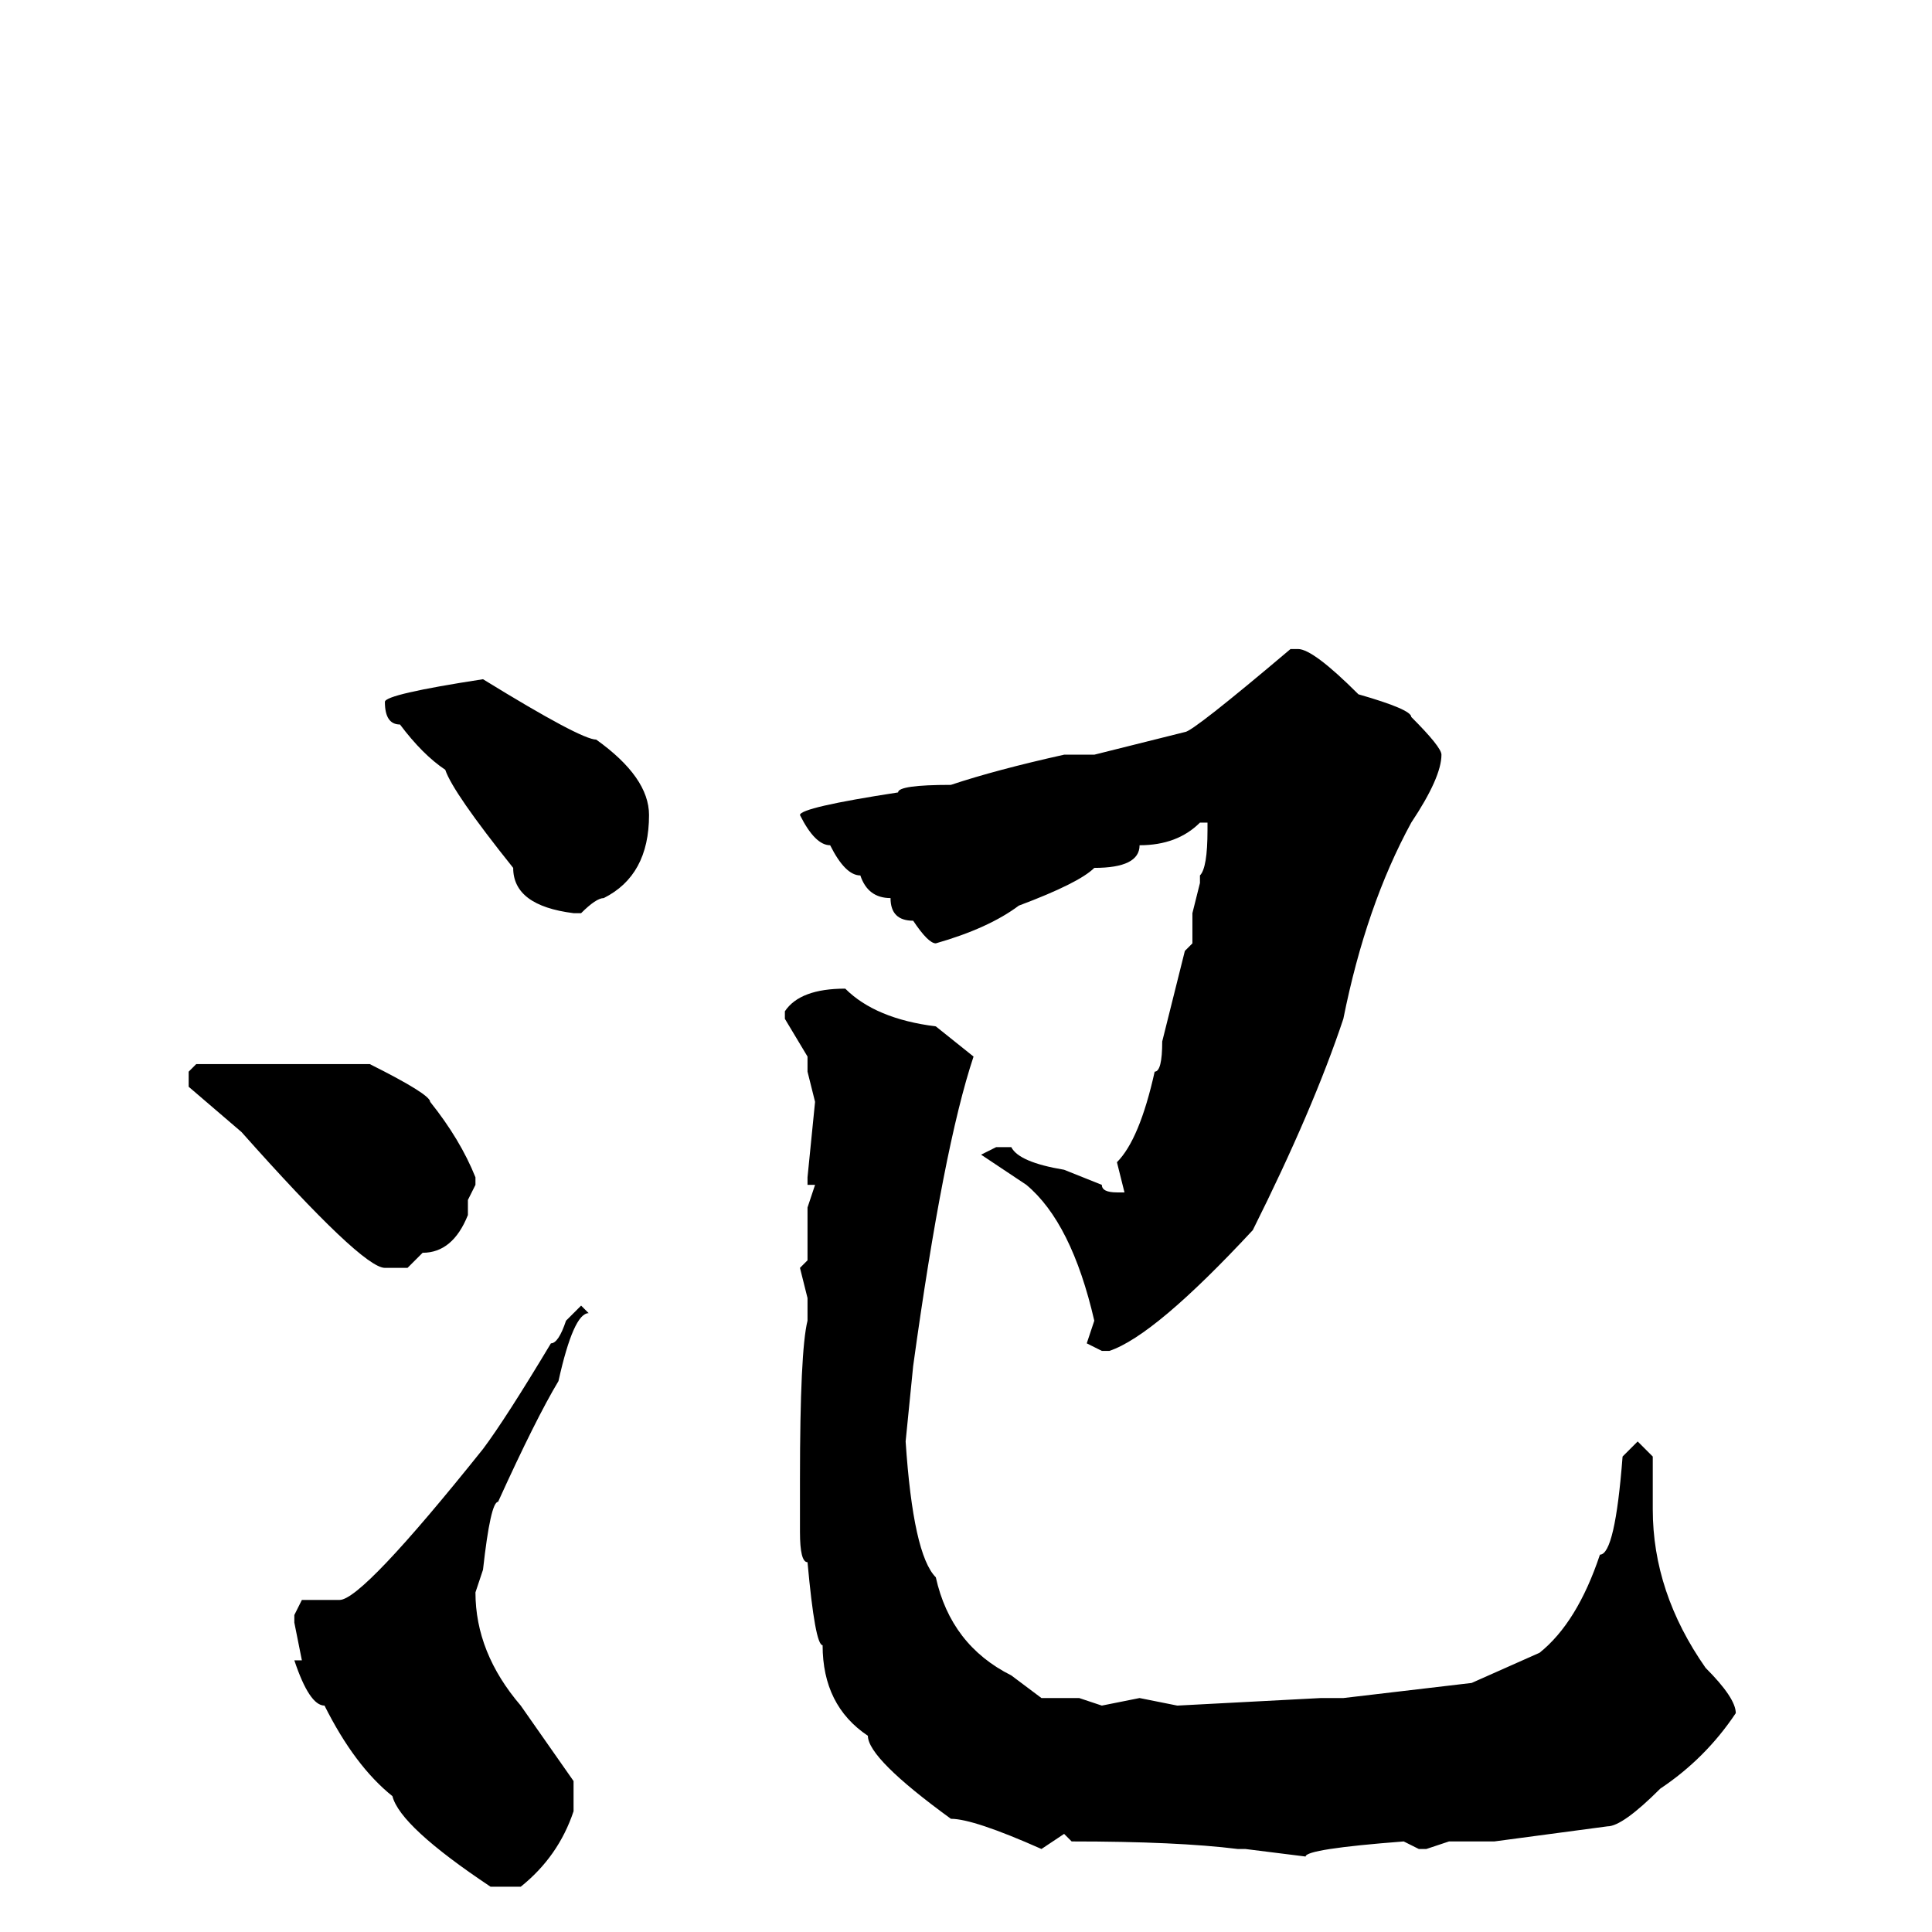 <svg xmlns="http://www.w3.org/2000/svg" viewBox="0 -256 256 256">
	<path fill="#000000" d="M172 -170Q174 -170 180 -164Q187 -162 187 -161Q191 -157 191 -156Q191 -153 187 -147Q181 -136 178 -121Q174 -109 166 -93Q153 -79 147 -77H146L144 -78L145 -81Q142 -94 136 -99L130 -103L132 -104H134Q135 -102 141 -101L146 -99Q146 -98 148 -98H149L148 -102Q151 -105 153 -114Q154 -114 154 -118L157 -130L158 -131V-135L159 -139V-140Q160 -141 160 -146V-147H159Q156 -144 151 -144Q151 -141 145 -141Q143 -139 135 -136Q131 -133 124 -131Q123 -131 121 -134Q118 -134 118 -137Q115 -137 114 -140Q112 -140 110 -144Q108 -144 106 -148Q106 -149 119 -151Q119 -152 126 -152Q132 -154 141 -156H145L157 -159Q158 -159 171 -170ZM64 -166Q77 -158 79 -158Q86 -153 86 -148Q86 -140 80 -137Q79 -137 77 -135H76Q68 -136 68 -141Q60 -151 59 -154Q56 -156 53 -160Q51 -160 51 -163Q51 -164 64 -166ZM112 -125Q116 -121 124 -120L129 -116Q125 -104 121 -75L120 -65Q121 -50 124 -47Q126 -38 134 -34L138 -31H143L146 -30L151 -31L156 -30L175 -31H177H178L195 -33L204 -37Q209 -41 212 -50Q214 -50 215 -63L217 -65L219 -63V-56Q219 -45 226 -35Q230 -31 230 -29Q226 -23 220 -19Q215 -14 213 -14L198 -12H197H195H193H192L189 -11H188L186 -12Q173 -11 173 -10L165 -11H164Q156 -12 142 -12L141 -13L138 -11Q129 -15 126 -15Q115 -23 115 -26Q109 -30 109 -38Q108 -38 107 -49Q106 -49 106 -53V-56V-60Q106 -77 107 -81V-84L106 -88L107 -89V-96L108 -99H107V-100L108 -110L107 -114V-116L104 -121V-122Q106 -125 112 -125ZM26 -115H49Q57 -111 57 -110Q61 -105 63 -100V-99L62 -97V-95Q60 -90 56 -90L54 -88H51Q48 -88 32 -106L25 -112V-114ZM77 -83L78 -82Q76 -82 74 -73Q71 -68 66 -57Q65 -57 64 -48L63 -45Q63 -37 69 -30L76 -20V-16Q74 -10 69 -6H65Q53 -14 52 -18Q47 -22 43 -30Q41 -30 39 -36H40L39 -41V-42L40 -44H45Q48 -44 64 -64Q67 -68 73 -78Q74 -78 75 -81Z"/>
</svg>
